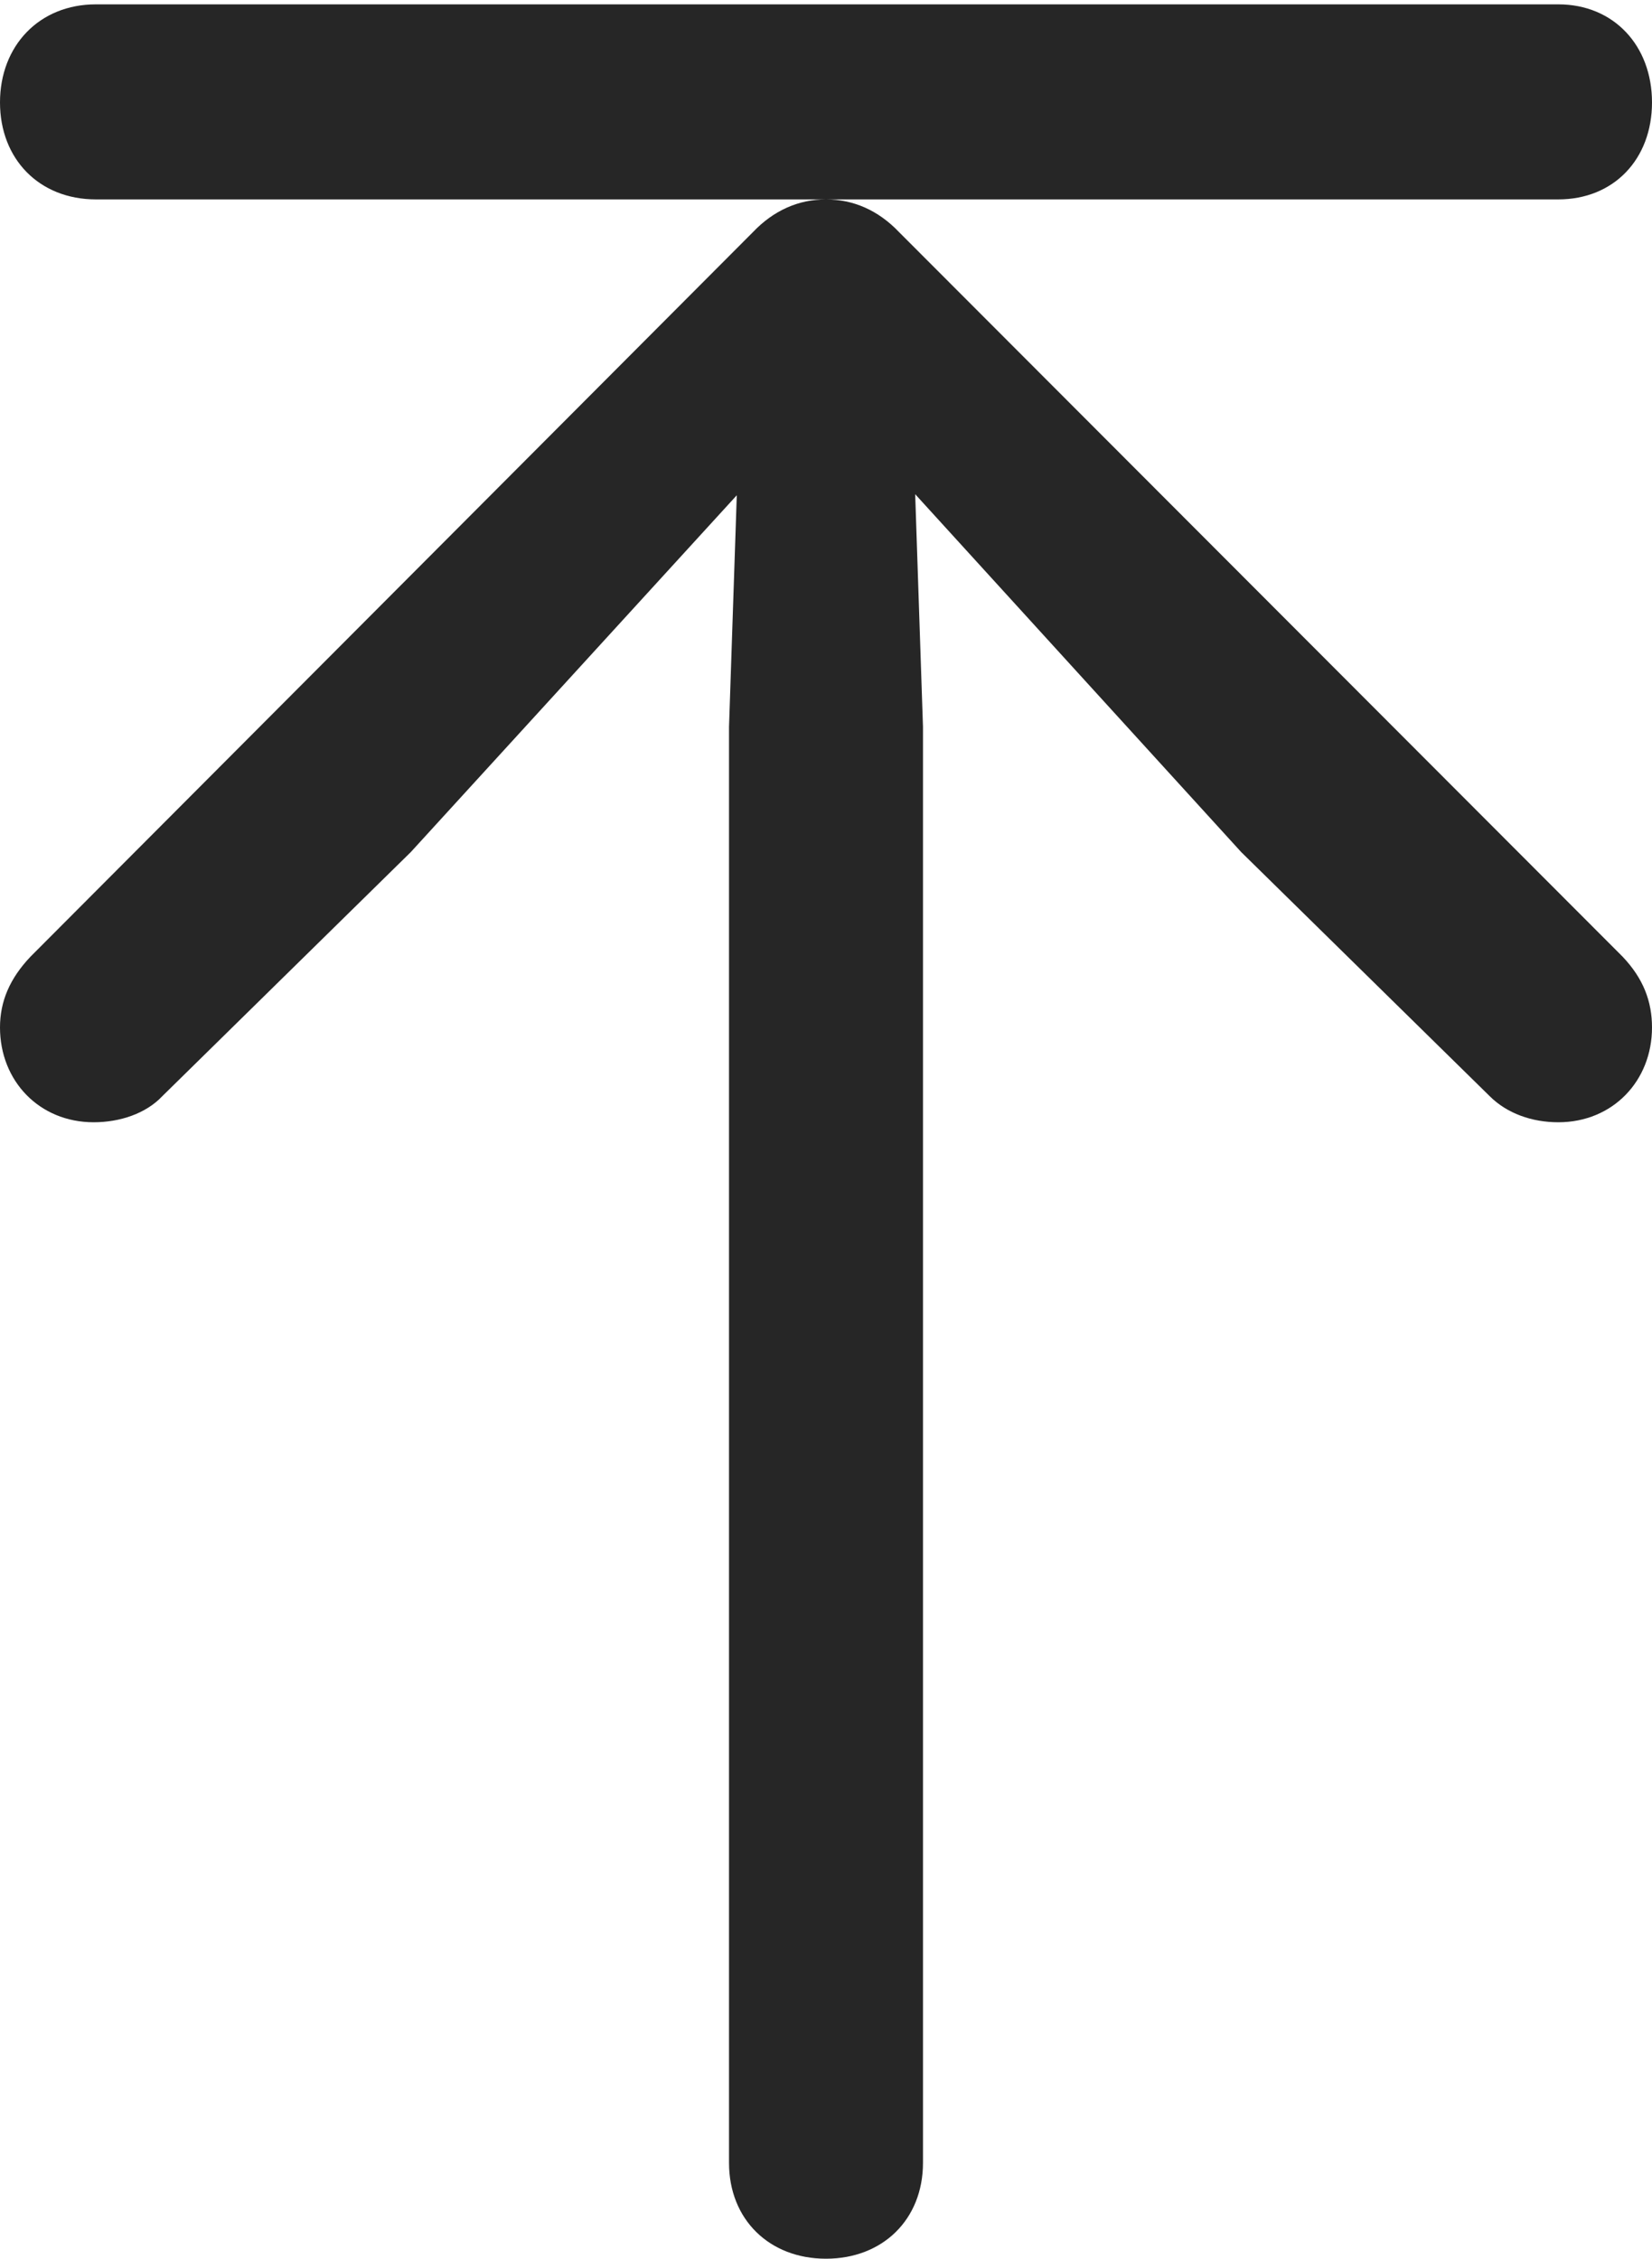 <?xml version="1.0" encoding="UTF-8"?>
<!--Generator: Apple Native CoreSVG 232.5-->
<!DOCTYPE svg
PUBLIC "-//W3C//DTD SVG 1.1//EN"
       "http://www.w3.org/Graphics/SVG/1.1/DTD/svg11.dtd">
<svg version="1.1" xmlns="http://www.w3.org/2000/svg" xmlns:xlink="http://www.w3.org/1999/xlink" width="74.023" height="101.221">
 <g>
  <rect height="101.221" opacity="0" width="74.023" x="0" y="0"/>
  <path d="M74.023 46.045C74.023 44.873 73.633 43.848 72.705 42.871L40.283 10.4C39.355 9.424 38.232 8.936 37.012 8.936C35.791 8.936 34.668 9.424 33.74 10.4L1.367 42.871C0.439 43.848 0 44.873 0 46.045C0 48.438 1.758 50.293 4.199 50.293C5.371 50.293 6.543 49.902 7.275 49.121L18.408 38.184L35.938 18.994L33.154 18.018L32.666 32.568L32.666 96.924C32.666 99.463 34.473 101.221 37.012 101.221C39.551 101.221 41.357 99.463 41.357 96.924L41.357 32.568L40.869 18.018L38.135 18.994L55.615 38.184L66.748 49.121C67.529 49.902 68.652 50.293 69.824 50.293C72.266 50.293 74.023 48.438 74.023 46.045ZM74.023 4.59C74.023 2.051 72.314 0.195 69.824 0.195L4.297 0.195C1.758 0.195 0 2.051 0 4.59C0 7.129 1.758 8.936 4.297 8.936L69.824 8.936C72.314 8.936 74.023 7.129 74.023 4.59Z" fill="#000000" fill-opacity="0.85"/>
 </g>
</svg>
